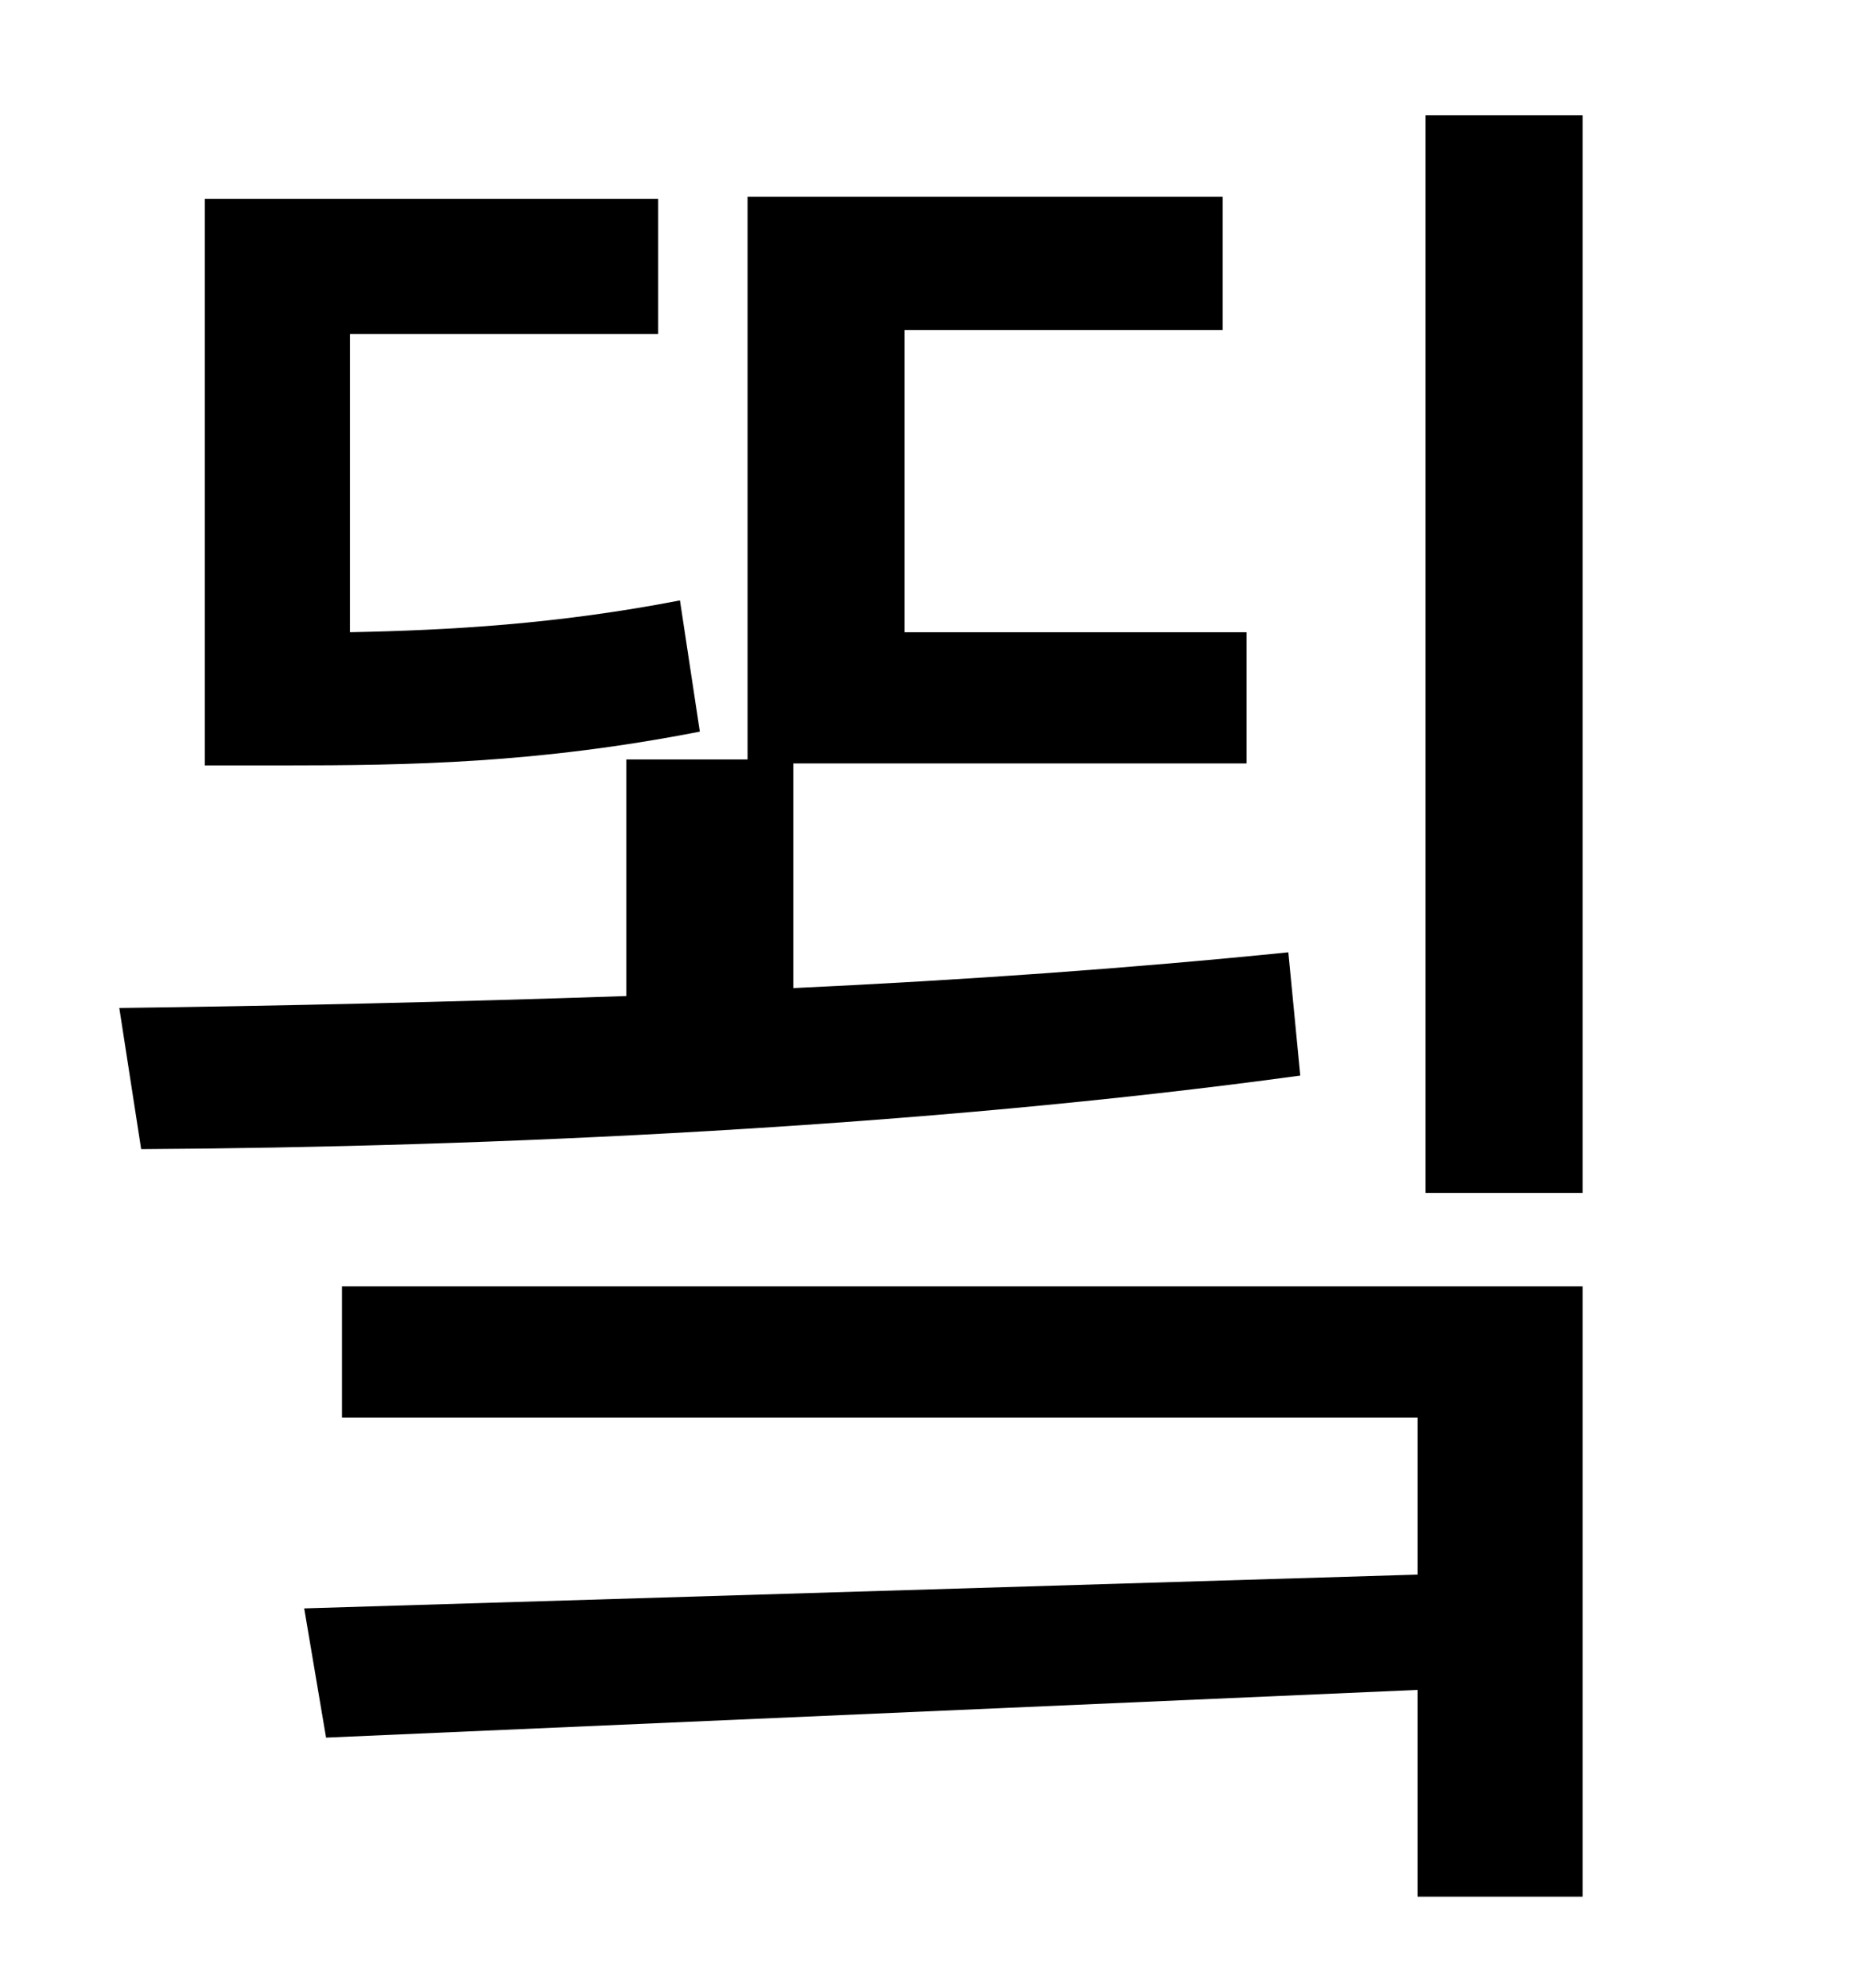 <?xml version="1.0" standalone="no"?>
<!DOCTYPE svg PUBLIC "-//W3C//DTD SVG 1.1//EN" "http://www.w3.org/Graphics/SVG/1.1/DTD/svg11.dtd" >
<svg xmlns="http://www.w3.org/2000/svg" xmlns:xlink="http://www.w3.org/1999/xlink" version="1.1" viewBox="-10 0 930 1000">
   <path fill="currentColor"
d="M332 302l10 66c-82 16 -146 17 -210 17h-39v-285h228v68h-155v150c50 -1 104 -4 166 -16zM638 479l6 62c-190 26 -408 36 -583 37l-11 -71c79 -1 166 -3 255 -6v-119h61v-283h239v67h-160v152h172v66h-228v113c86 -4 170 -10 249 -18zM162 713v-66h624v307h-83v-104
l-549 24l-11 -65l560 -17v-79h-541zM707 58h79v542h-79v-542z" />
</svg>
